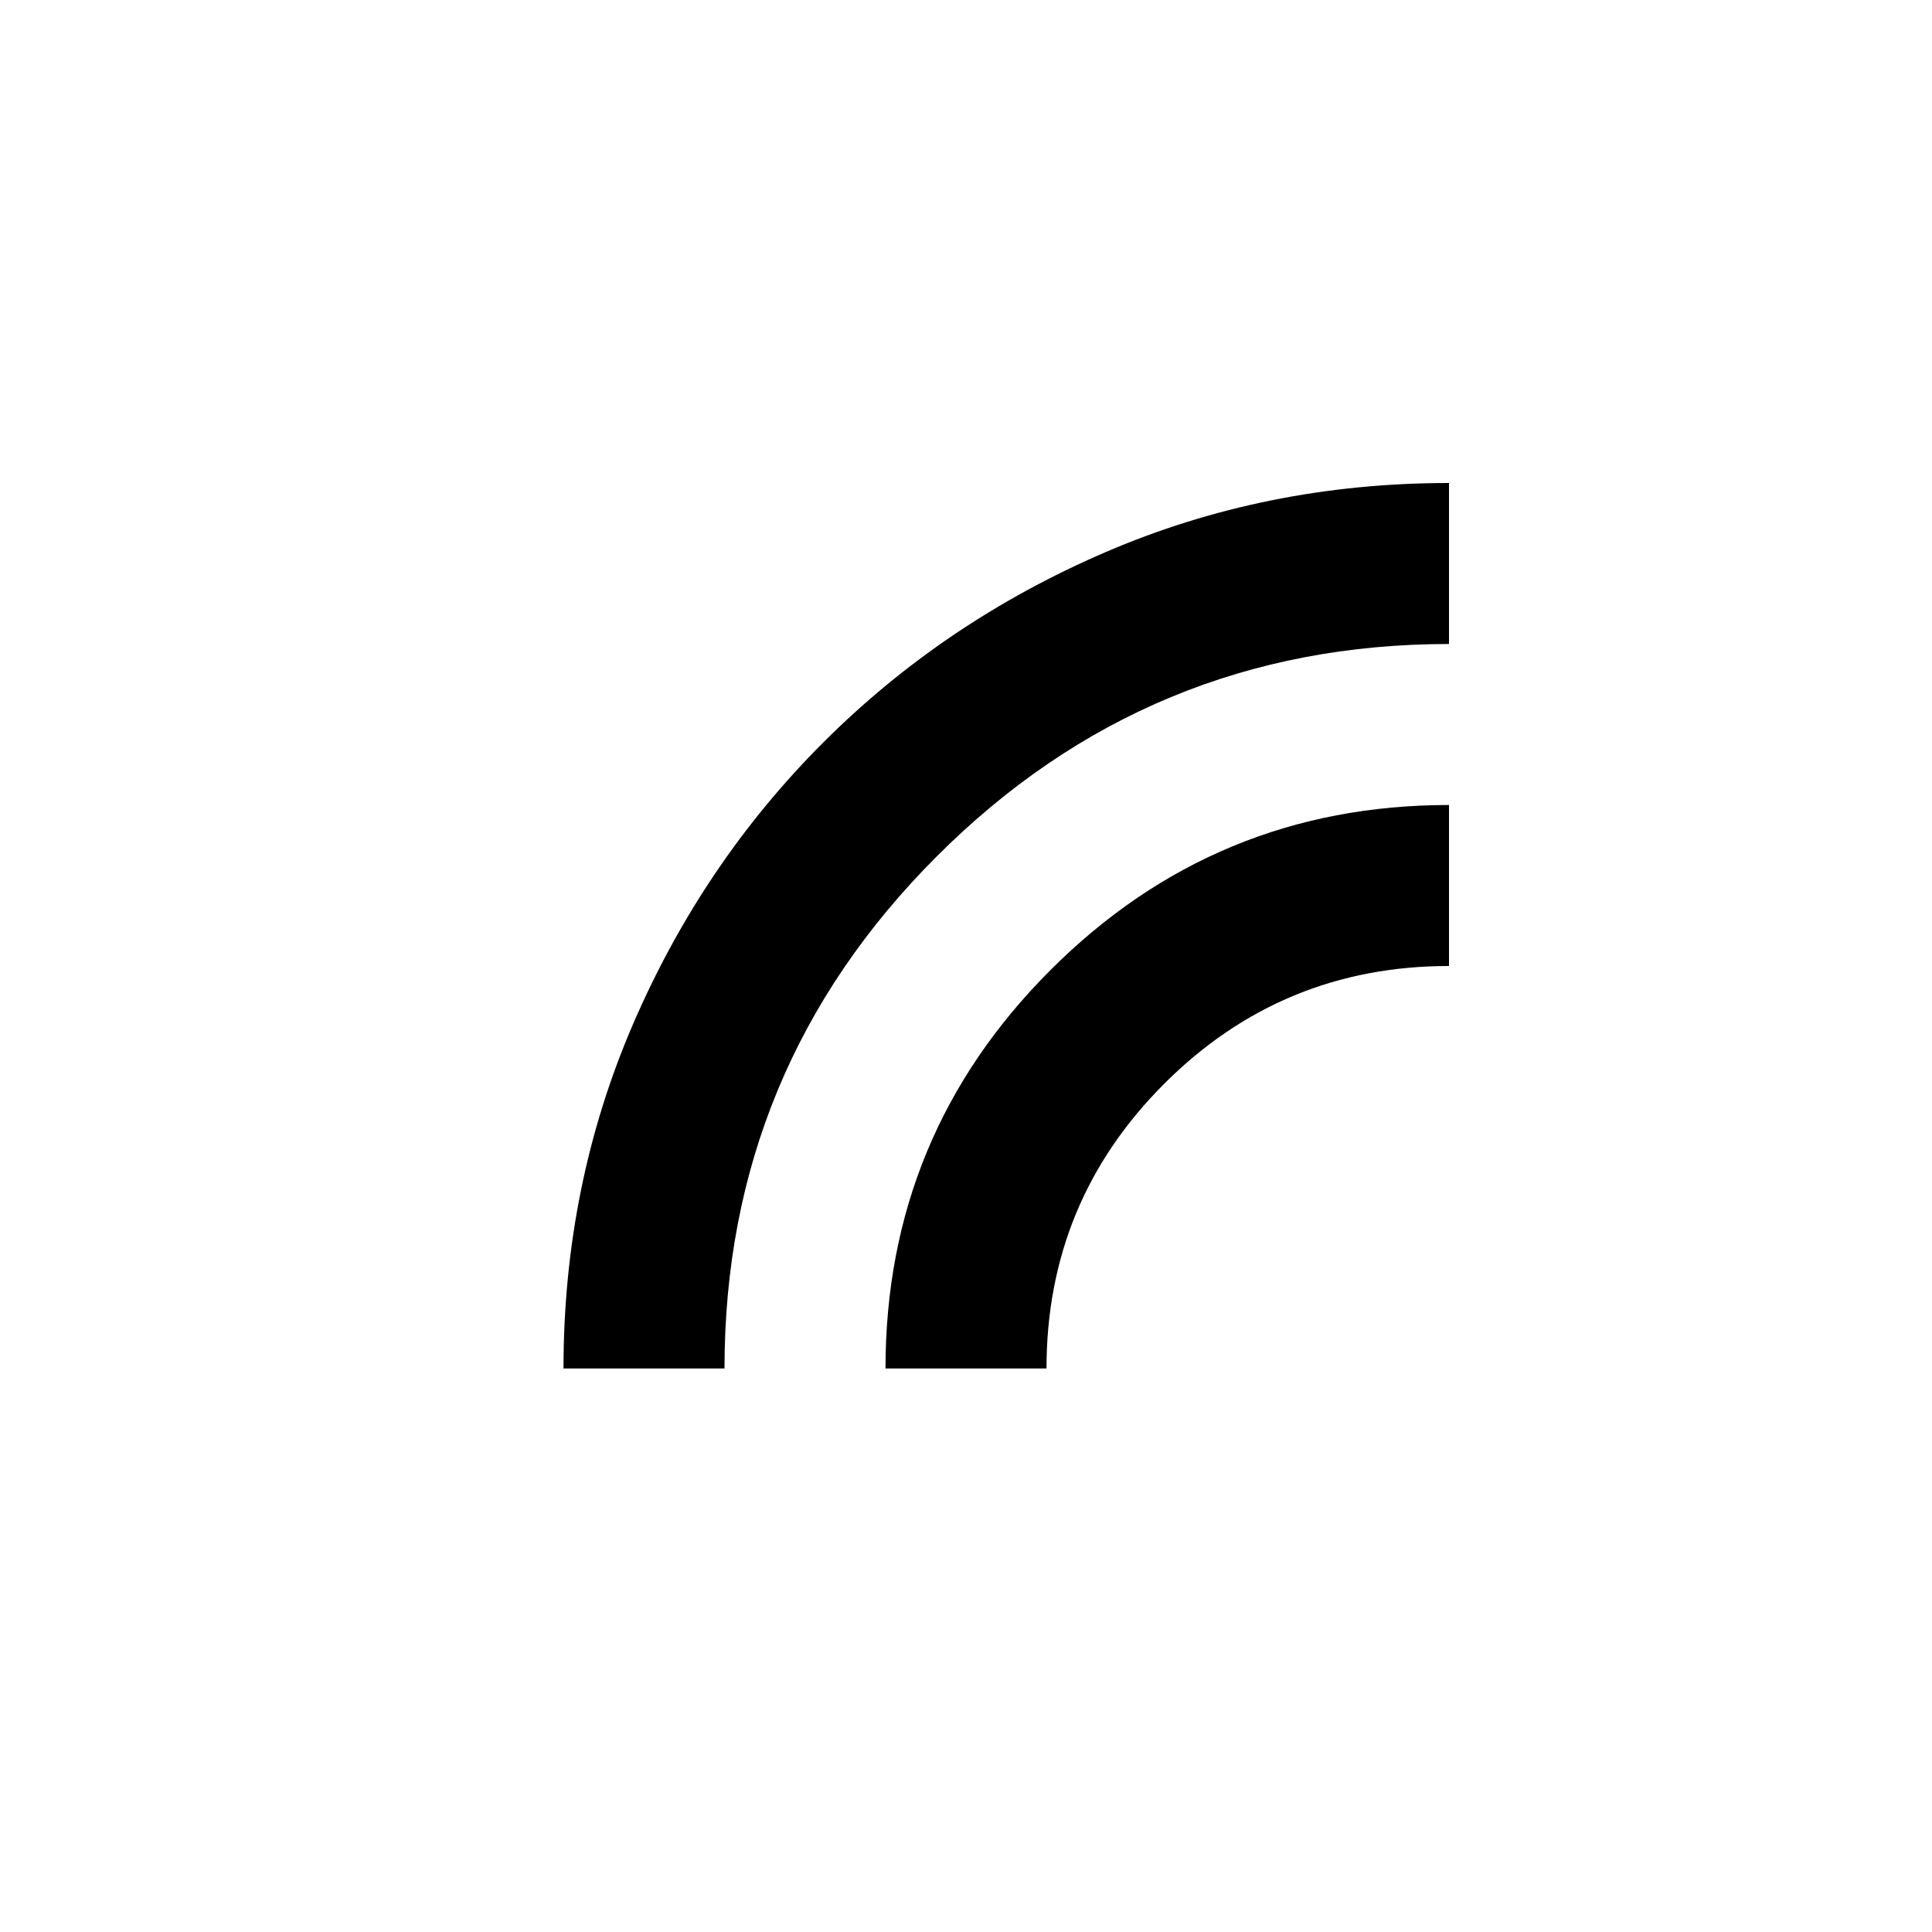 <svg
  xmlns="http://www.w3.org/2000/svg"
  viewBox="0 -960 480 960"
  width="24"
  height="24"
  fill="currentColor"
>
  <path d="M40-280q0-91 34.5-171T169-591q60-60 140-94.5T480-720v80q-149 0-254.5 105.5T120-280H40Zm160 0q0-116 82-198t198-82v80q-83 0-141.5 58.5T280-280h-80Z"/>
</svg>
